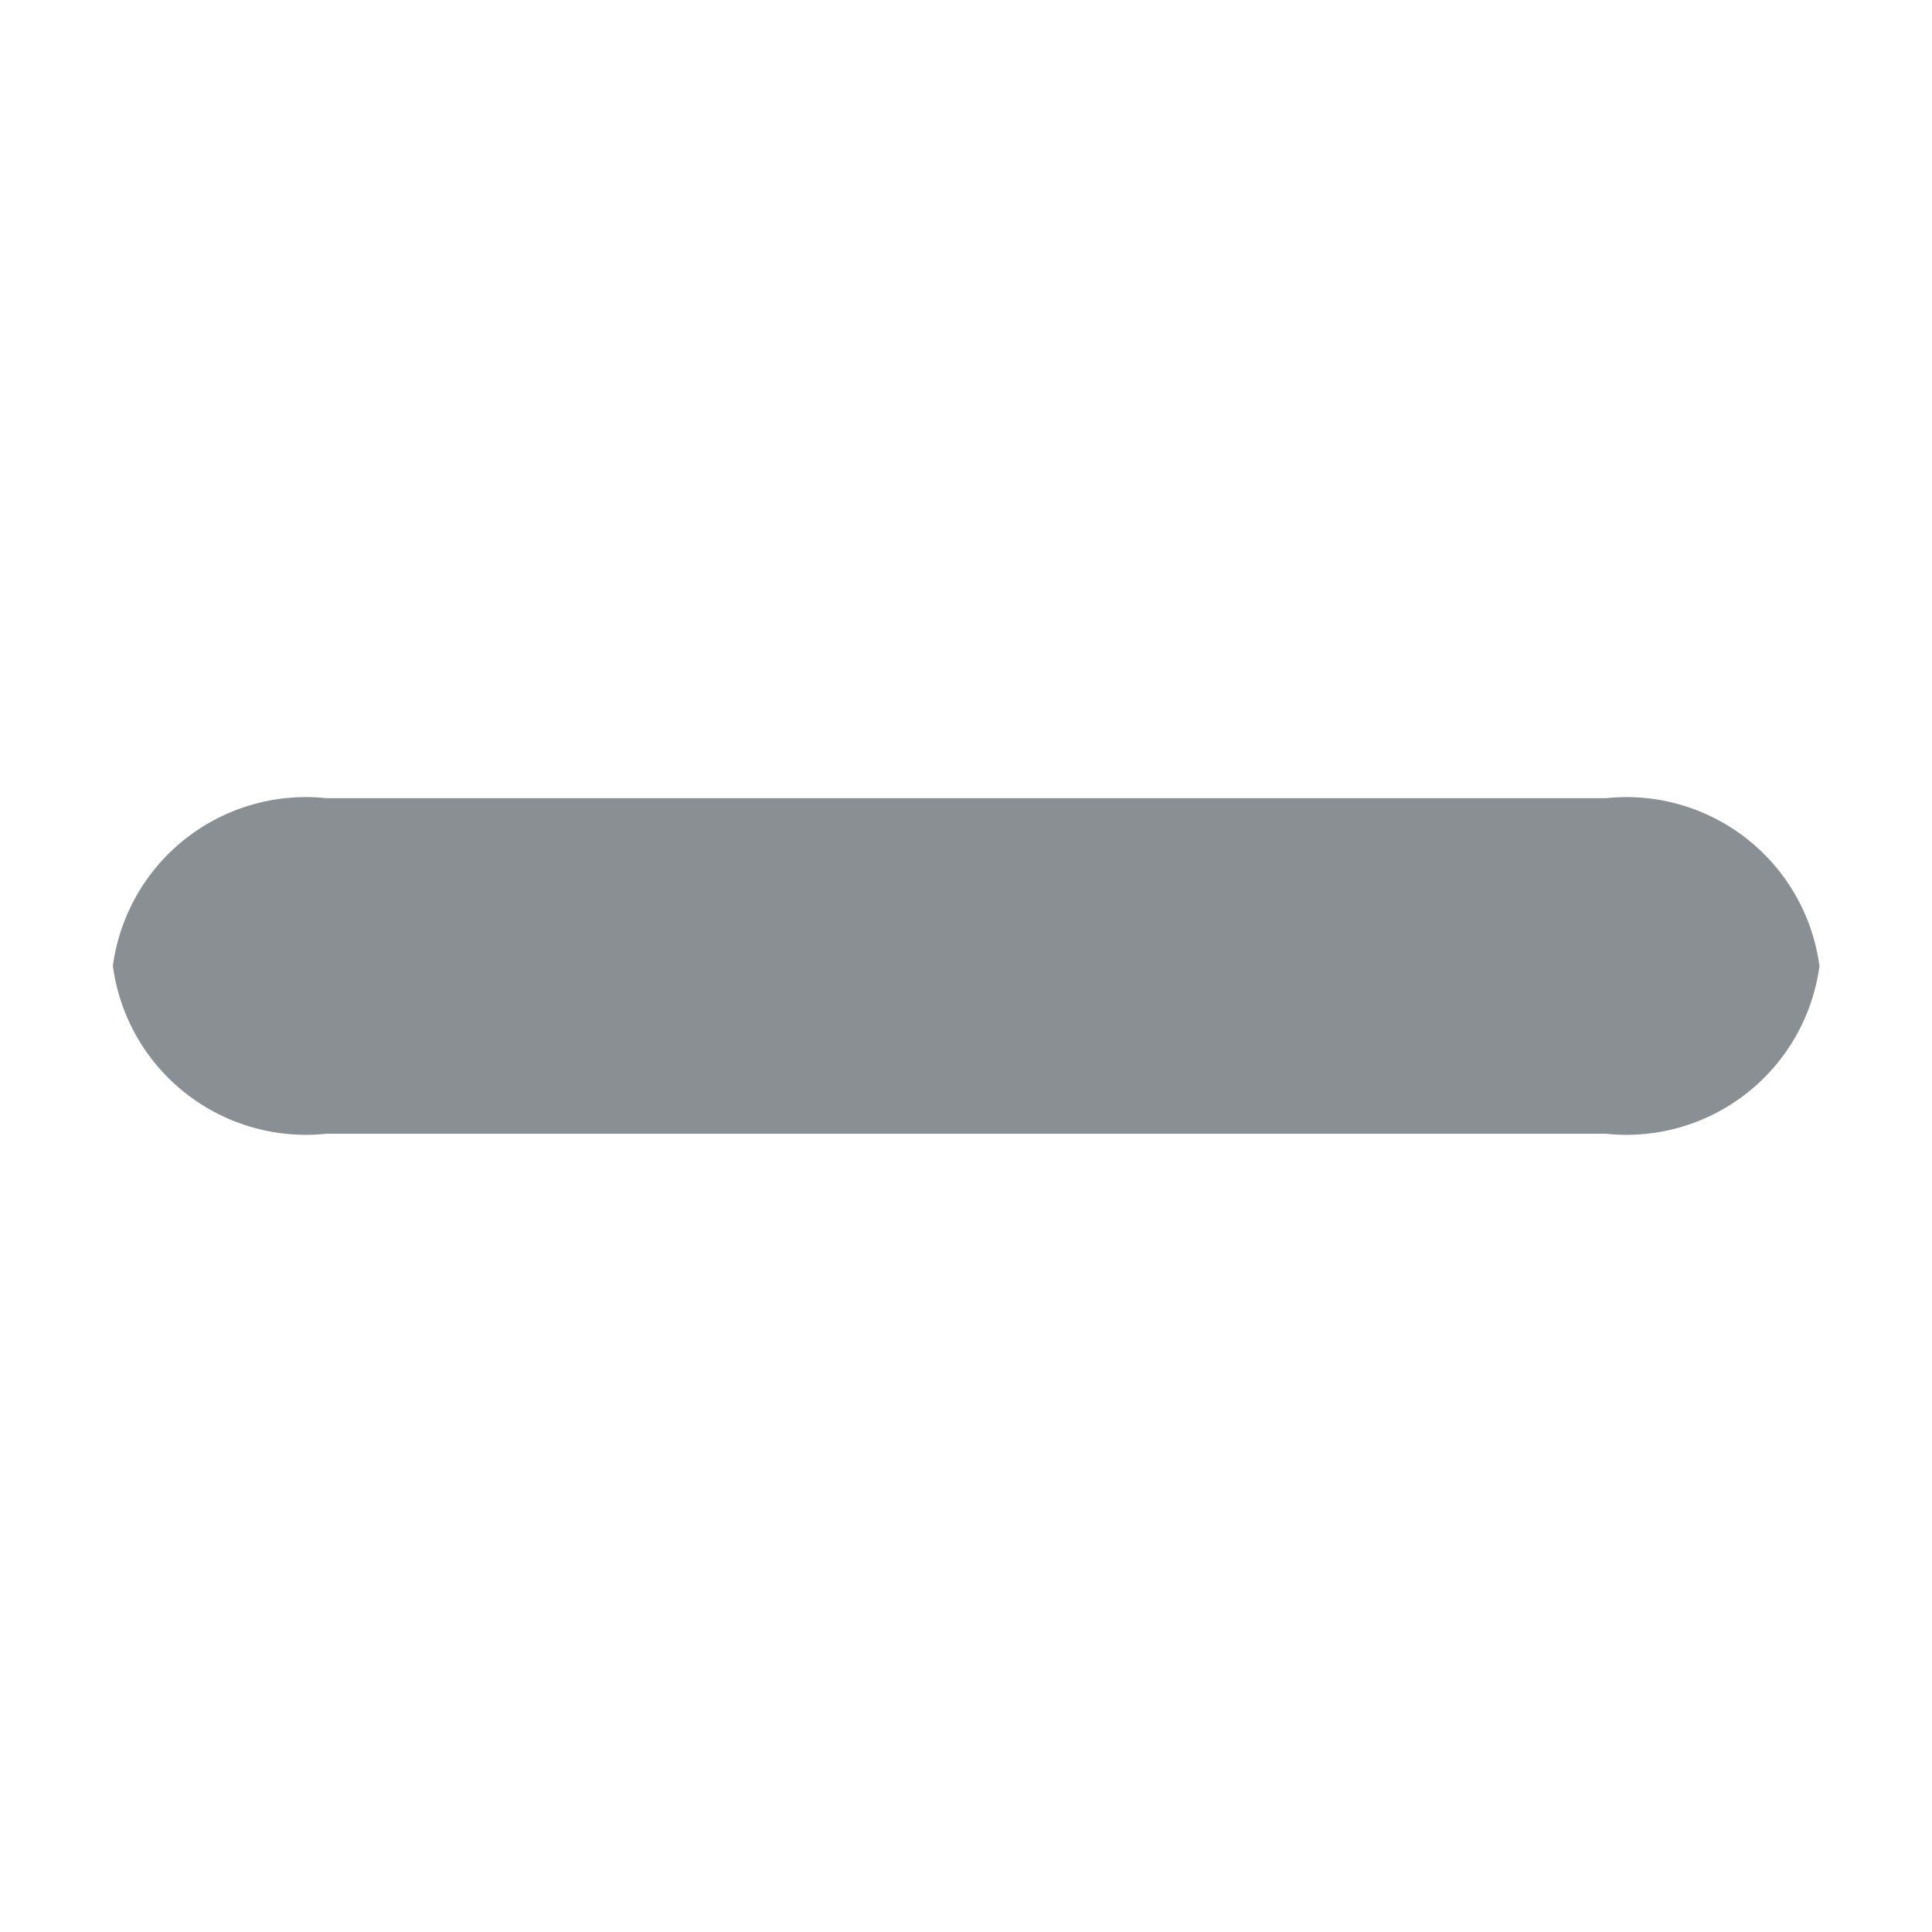 <svg xmlns="http://www.w3.org/2000/svg" xmlns:xlink="http://www.w3.org/1999/xlink" width="24" height="24" viewBox="0 0 24 24">
  <defs>
    <clipPath id="clip-path">
      <rect id="Rectangle_19028" data-name="Rectangle 19028" width="24" height="24" transform="translate(760 1958)" fill="#8a8f93" stroke="#707070" stroke-width="1"/>
    </clipPath>
  </defs>
  <g id="Mask_Group_566" data-name="Mask Group 566" transform="translate(-760 -1958)" clip-path="url(#clip-path)">
    <path id="icons8_plus_minus" d="M7.514,15.286a2.419,2.419,0,0,0-2.65,2.084,2.419,2.419,0,0,0,2.65,2.085h15.9a2.419,2.419,0,0,0,2.65-2.084,2.419,2.419,0,0,0-2.65-2.085Z" transform="translate(756.538 1952.629)" fill="#8a8f93"/>
  </g>
</svg>
